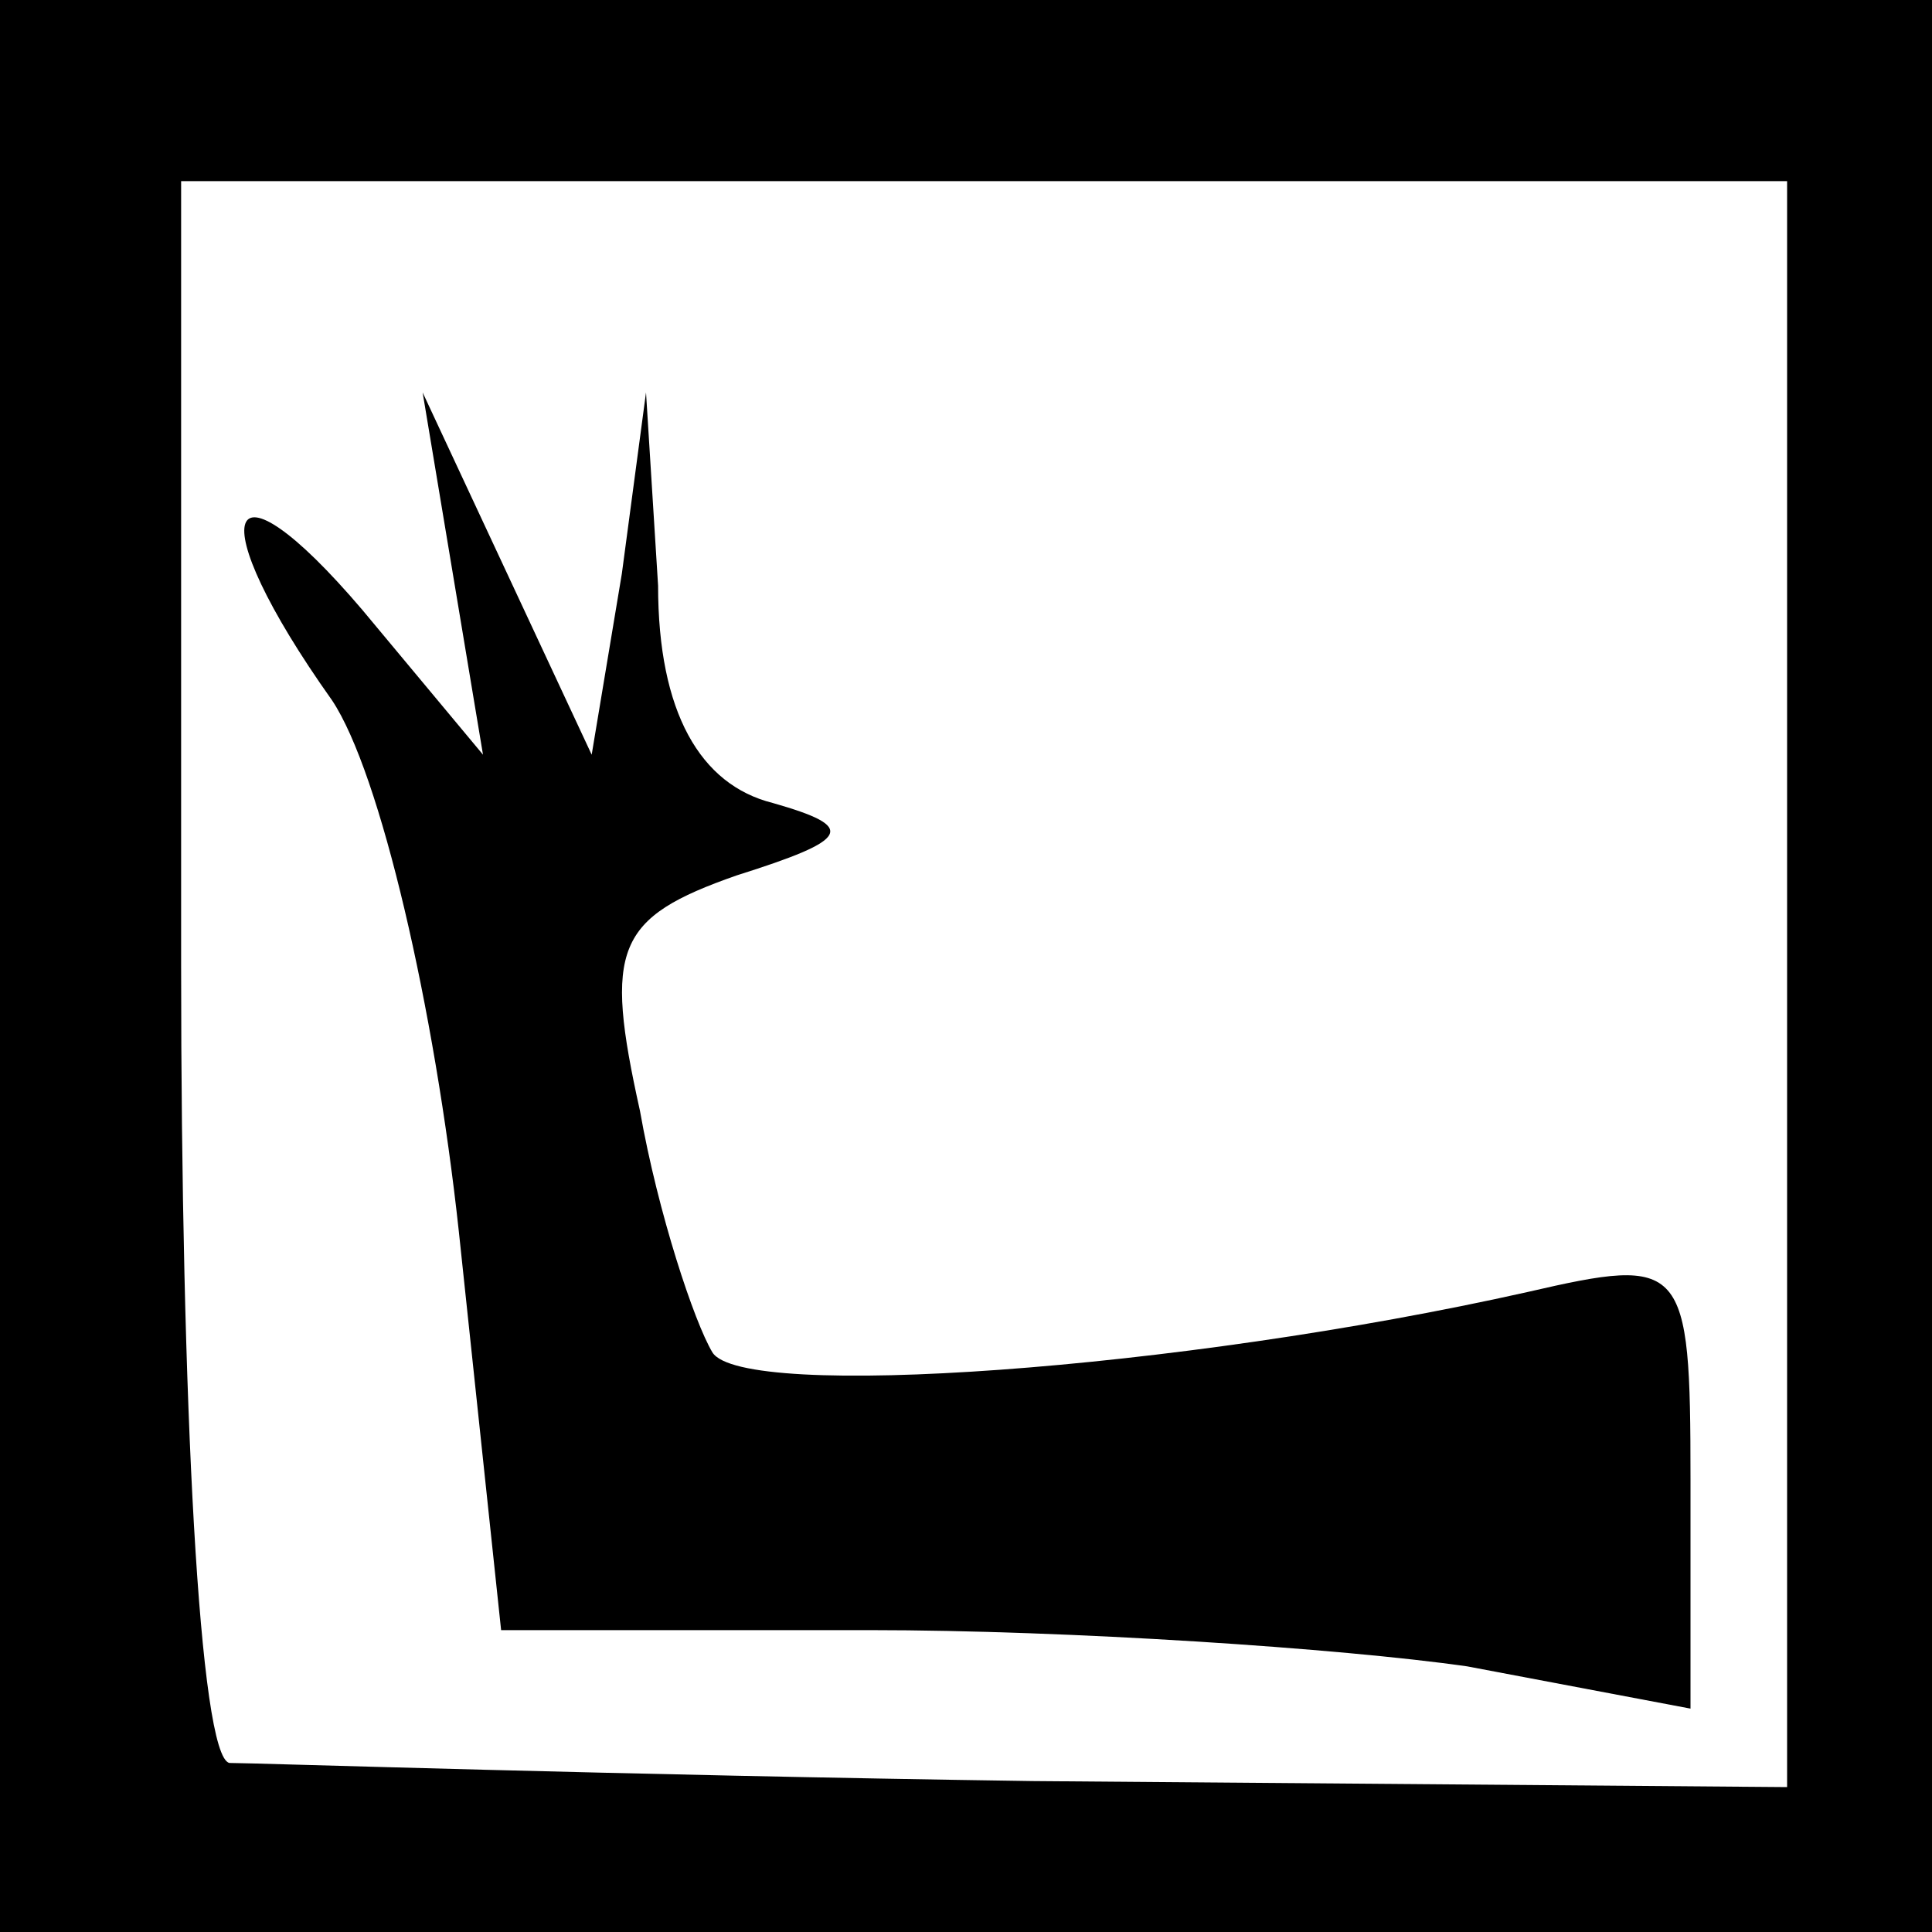<?xml version="1.0" standalone="no"?>
<!DOCTYPE svg PUBLIC "-//W3C//DTD SVG 20010904//EN"
 "http://www.w3.org/TR/2001/REC-SVG-20010904/DTD/svg10.dtd">
<svg version="1.0" xmlns="http://www.w3.org/2000/svg"
 width="32pt" height="32pt" viewBox="0 0 32 32"
 preserveAspectRatio="xMidYMid meet">
<rect x="0" y="0" width="32" height="32" fill="#808080" stroke="none"/>
<g transform="translate(0,32) scale(0.1,-0.1)"
fill="#000000" stroke="none">
<path fill="#000000" stroke="none" d="M0 160 l0 -160 160 0 160 0 0 160 0
160 -160 0 -160 0 0 -160z"/>
<path fill="#ffffff" stroke="none" d="M296 157 l0 -133 -125 1 c-69 1 -129 3
-133 3 -5 1 -8 60 -8 132 l0 130 133 0 133 0 0 -133z"/>
<path fill="#000000" stroke="none" d="M75 225 l5 -30 -20 24 c-23 27 -27 16
-5 -15 8 -12 17 -51 21 -88 l7 -66 61 0 c33 0 78 -3 99 -6 l37 -7 0 38 c0 36
-1 37 -27 31 -58 -13 -130 -18 -135 -10 -3 5 -9 23 -12 40 -6 27 -4 32 16 39
19 6 20 8 6 12 -12 3 -19 15 -19 36 l-2 32 -4 -30 -5 -30 -14 30 -14 30 5 -30z"/>
</g>
</svg>
